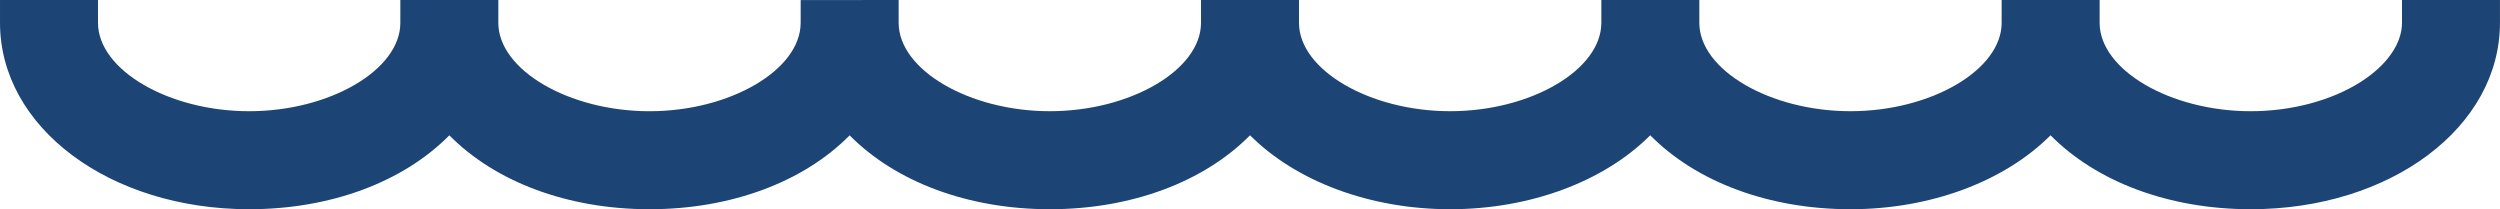 <svg version="1.1" id="图层_1" x="0px" y="0px" width="195.064px" height="16.324px" viewBox="0 0 195.064 16.324" enable-background="new 0 0 195.064 16.324" xml:space="preserve" xmlns:xml="http://www.w3.org/XML/1998/namespace" xmlns="http://www.w3.org/2000/svg" xmlns:xlink="http://www.w3.org/1999/xlink">
  <path fill="#1C4474" d="M187.417-0.001v1.782c0,1.621-1.168,3.299-3.207,4.602c-2.279,1.459-5.412,2.295-8.592,2.295
	c-6.281,0-11.793-3.223-11.793-6.896V0h-7.646v1.781c0,3.675-5.512,6.896-11.793,6.896c-6.283,0-11.795-3.223-11.795-6.896V0h-7.646
	v1.781c0,3.675-5.512,6.896-11.793,6.896c-6.285,0-11.797-3.223-11.797-6.896V0h-7.646v1.781c0,3.675-5.513,6.896-11.797,6.896
	c-6.279,0-11.791-3.221-11.794-6.896V0l-7.644,0.007l-0.002,1.778c-0.005,3.673-5.518,6.894-11.794,6.894
	c-6.283,0-11.795-3.223-11.795-6.896V0.001h-7.646v1.781c0,3.675-5.512,6.896-11.796,6.896c-6.283,0-11.794-3.223-11.794-6.896
	V0.001H0.001v1.781c0,8.154,8.539,14.543,19.44,14.543c6.354,0,12.021-2.122,15.619-5.766c3.598,3.644,9.262,5.766,15.617,5.766
	c6.354,0,12.02-2.121,15.617-5.764c3.599,3.643,9.264,5.764,15.616,5.764c6.357,0,12.024-2.124,15.625-5.77
	c3.597,3.601,9.363,5.77,15.615,5.77s12.02-2.169,15.611-5.77c3.6,3.646,9.266,5.77,15.623,5.77c6.252,0,12.018-2.169,15.611-5.77
	c3.6,3.646,9.266,5.77,15.621,5.77c10.904,0,19.445-6.39,19.445-14.543V0.001h-7.646V-0.001z" class="color c1"/>
</svg>
